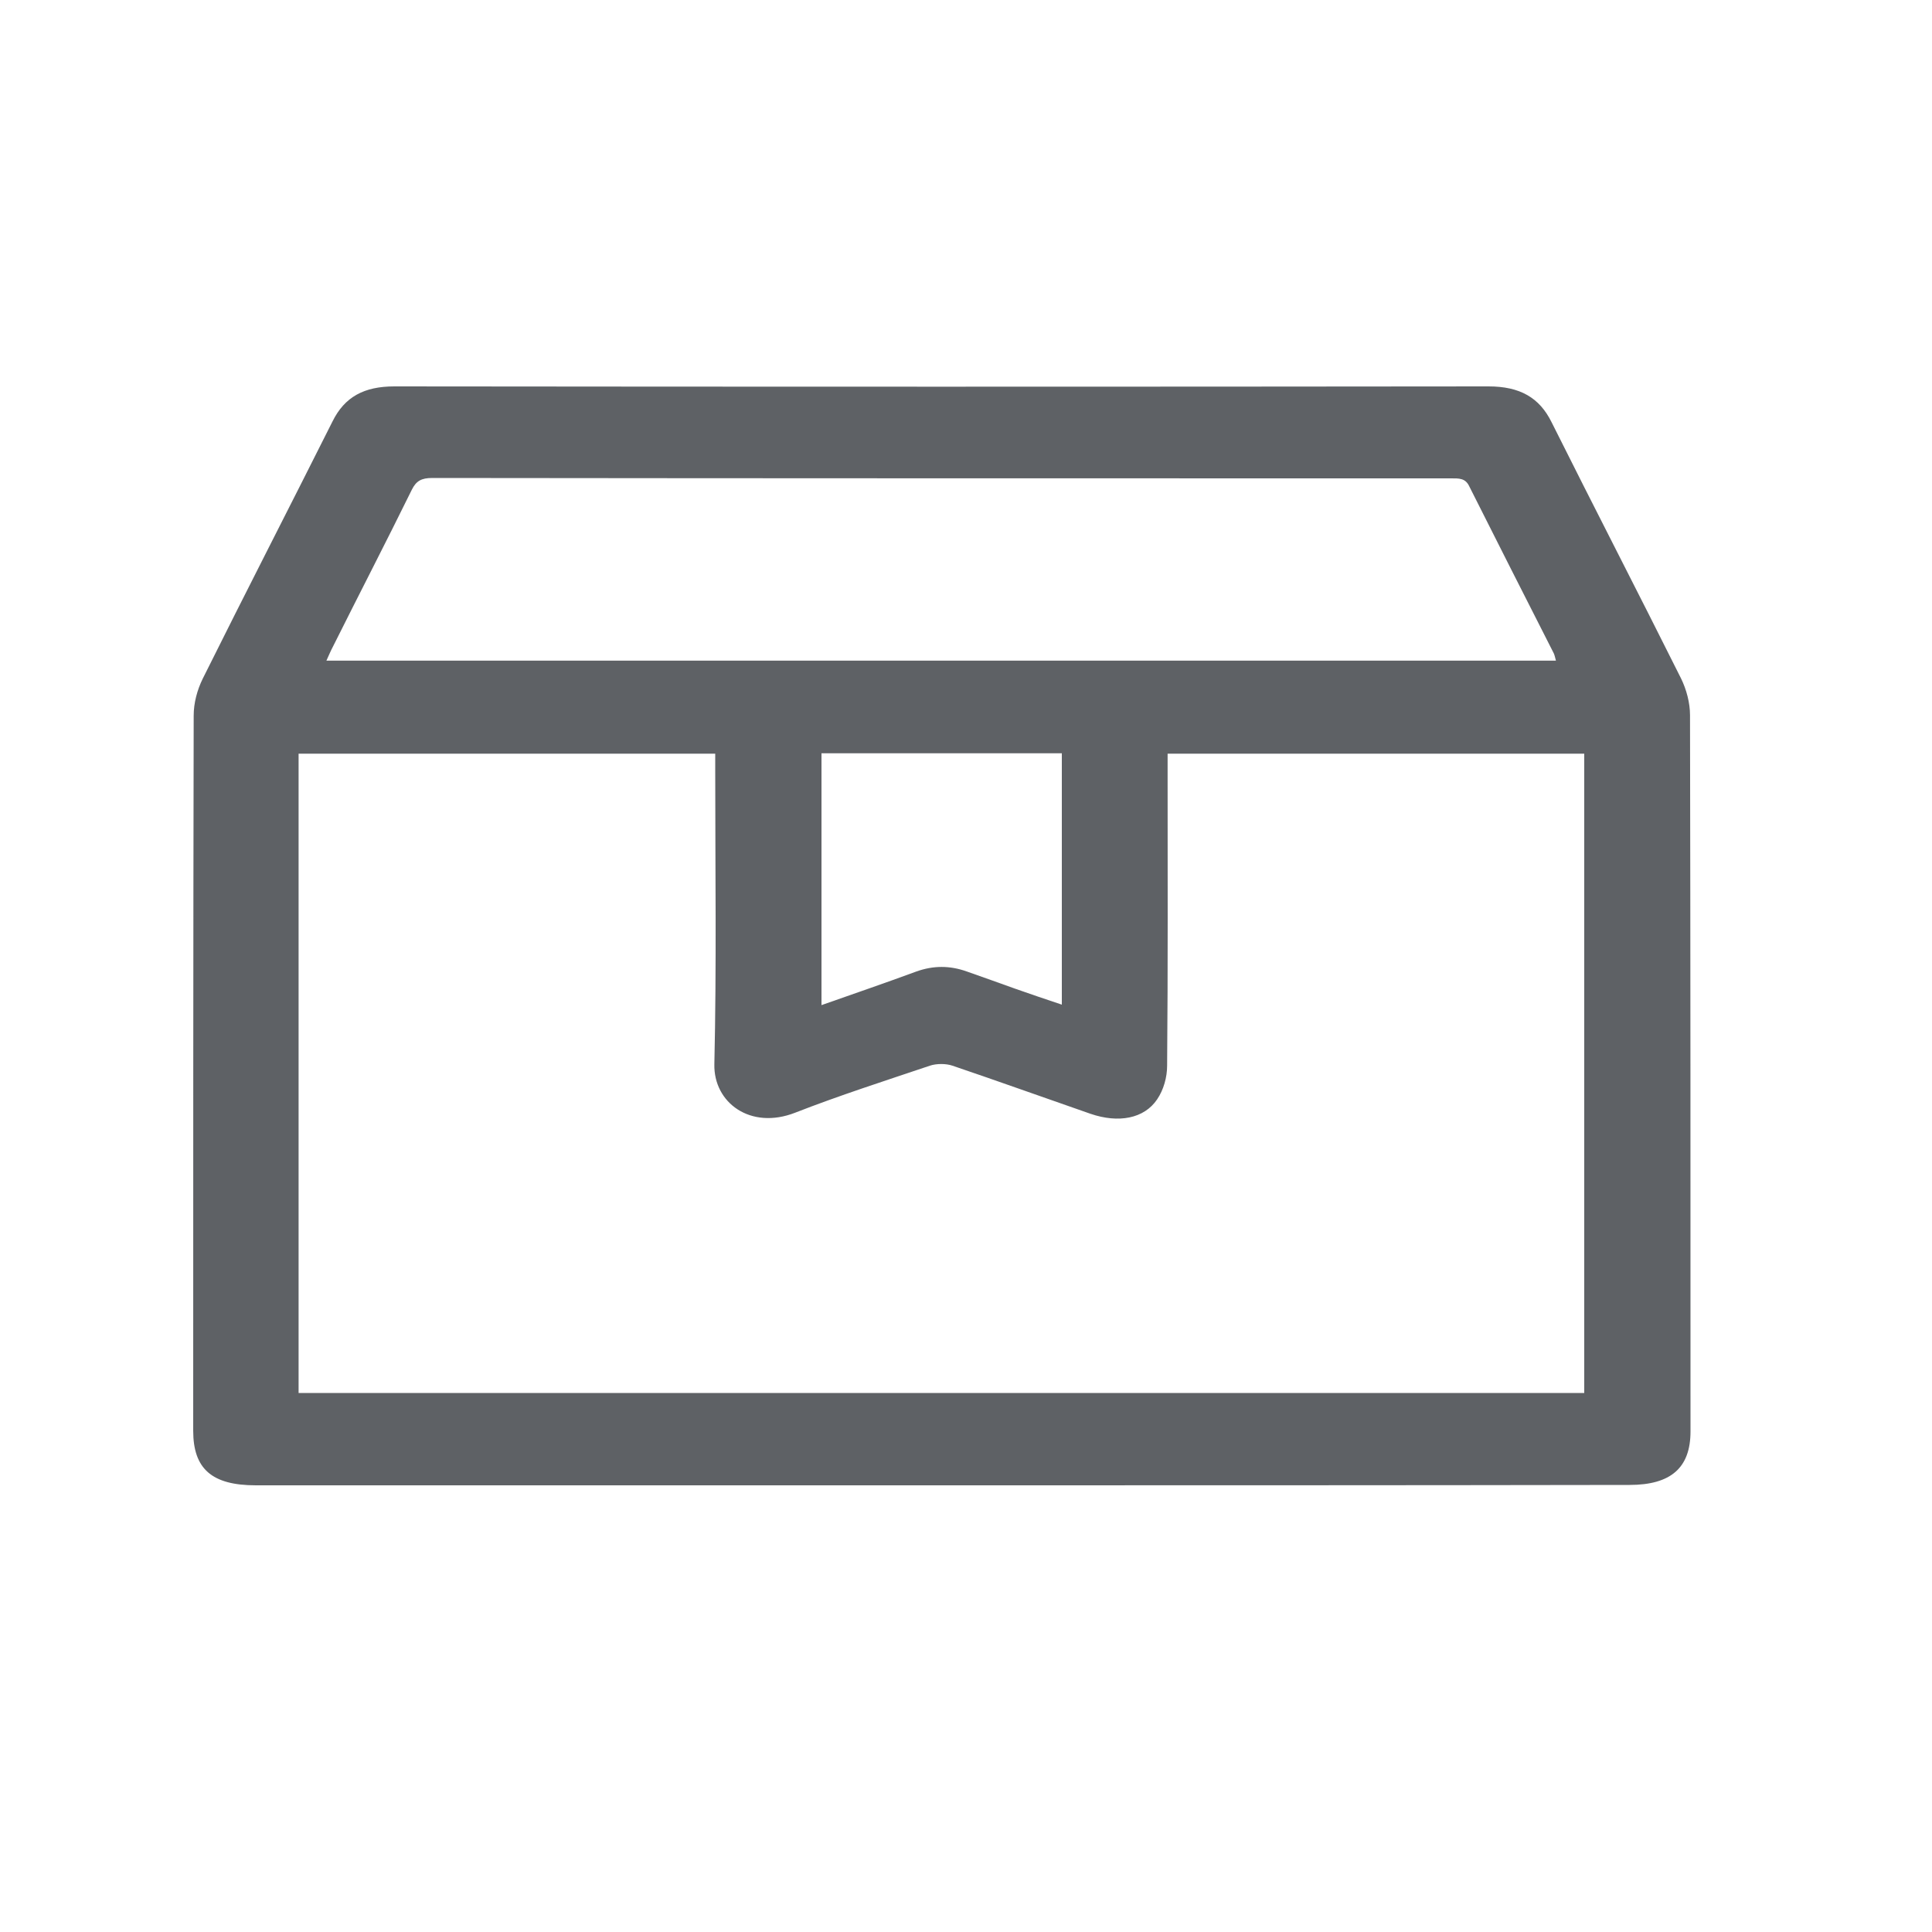 <svg width="20" height="20" viewBox="0 0 20 20" fill="none" xmlns="http://www.w3.org/2000/svg">
<path d="M9.748 15.376C7.382 15.376 5.015 15.376 2.649 15.376C2.194 15.376 2 15.206 2 14.811C2 12.343 2 9.875 2.005 7.408C2.005 7.277 2.041 7.143 2.099 7.025C2.541 6.136 2.996 5.252 3.442 4.363C3.568 4.107 3.771 4 4.082 4C7.859 4.004 11.632 4.004 15.409 4C15.733 4 15.936 4.115 16.062 4.371C16.504 5.256 16.959 6.136 17.401 7.021C17.459 7.139 17.495 7.277 17.495 7.404C17.5 9.875 17.5 12.347 17.5 14.819C17.5 15.194 17.297 15.372 16.869 15.372C14.489 15.376 12.118 15.376 9.748 15.376ZM7.404 7.802C5.948 7.802 4.519 7.802 3.091 7.802C3.091 10.014 3.091 12.217 3.091 14.42C7.535 14.42 11.965 14.42 16.4 14.42C16.4 12.209 16.4 10.006 16.4 7.802C14.958 7.802 13.534 7.802 12.087 7.802C12.087 7.87 12.087 7.925 12.087 7.984C12.087 8.999 12.091 10.018 12.082 11.032C12.082 11.151 12.046 11.281 11.979 11.38C11.844 11.581 11.578 11.629 11.289 11.53C10.811 11.364 10.338 11.194 9.86 11.032C9.793 11.009 9.694 11.009 9.626 11.032C9.157 11.19 8.689 11.34 8.233 11.518C7.769 11.7 7.386 11.415 7.395 11.017C7.418 10.006 7.404 8.995 7.404 7.98C7.404 7.929 7.404 7.87 7.404 7.802ZM16.107 6.839C16.098 6.807 16.094 6.784 16.085 6.764C15.792 6.187 15.499 5.611 15.21 5.035C15.17 4.948 15.102 4.952 15.021 4.952C11.505 4.952 7.99 4.952 4.474 4.948C4.362 4.948 4.308 4.979 4.263 5.07C3.997 5.611 3.717 6.152 3.447 6.693C3.424 6.736 3.406 6.78 3.379 6.839C7.629 6.839 11.862 6.839 16.107 6.839ZM8.504 7.798C8.504 8.671 8.504 9.532 8.504 10.405C8.842 10.286 9.166 10.175 9.486 10.057C9.662 9.994 9.833 9.994 10.009 10.057C10.176 10.116 10.343 10.175 10.509 10.235C10.667 10.29 10.825 10.345 10.992 10.4C10.992 9.52 10.992 8.663 10.992 7.798C10.158 7.798 9.338 7.798 8.504 7.798Z" fill="#5E6165"/>
</svg>
